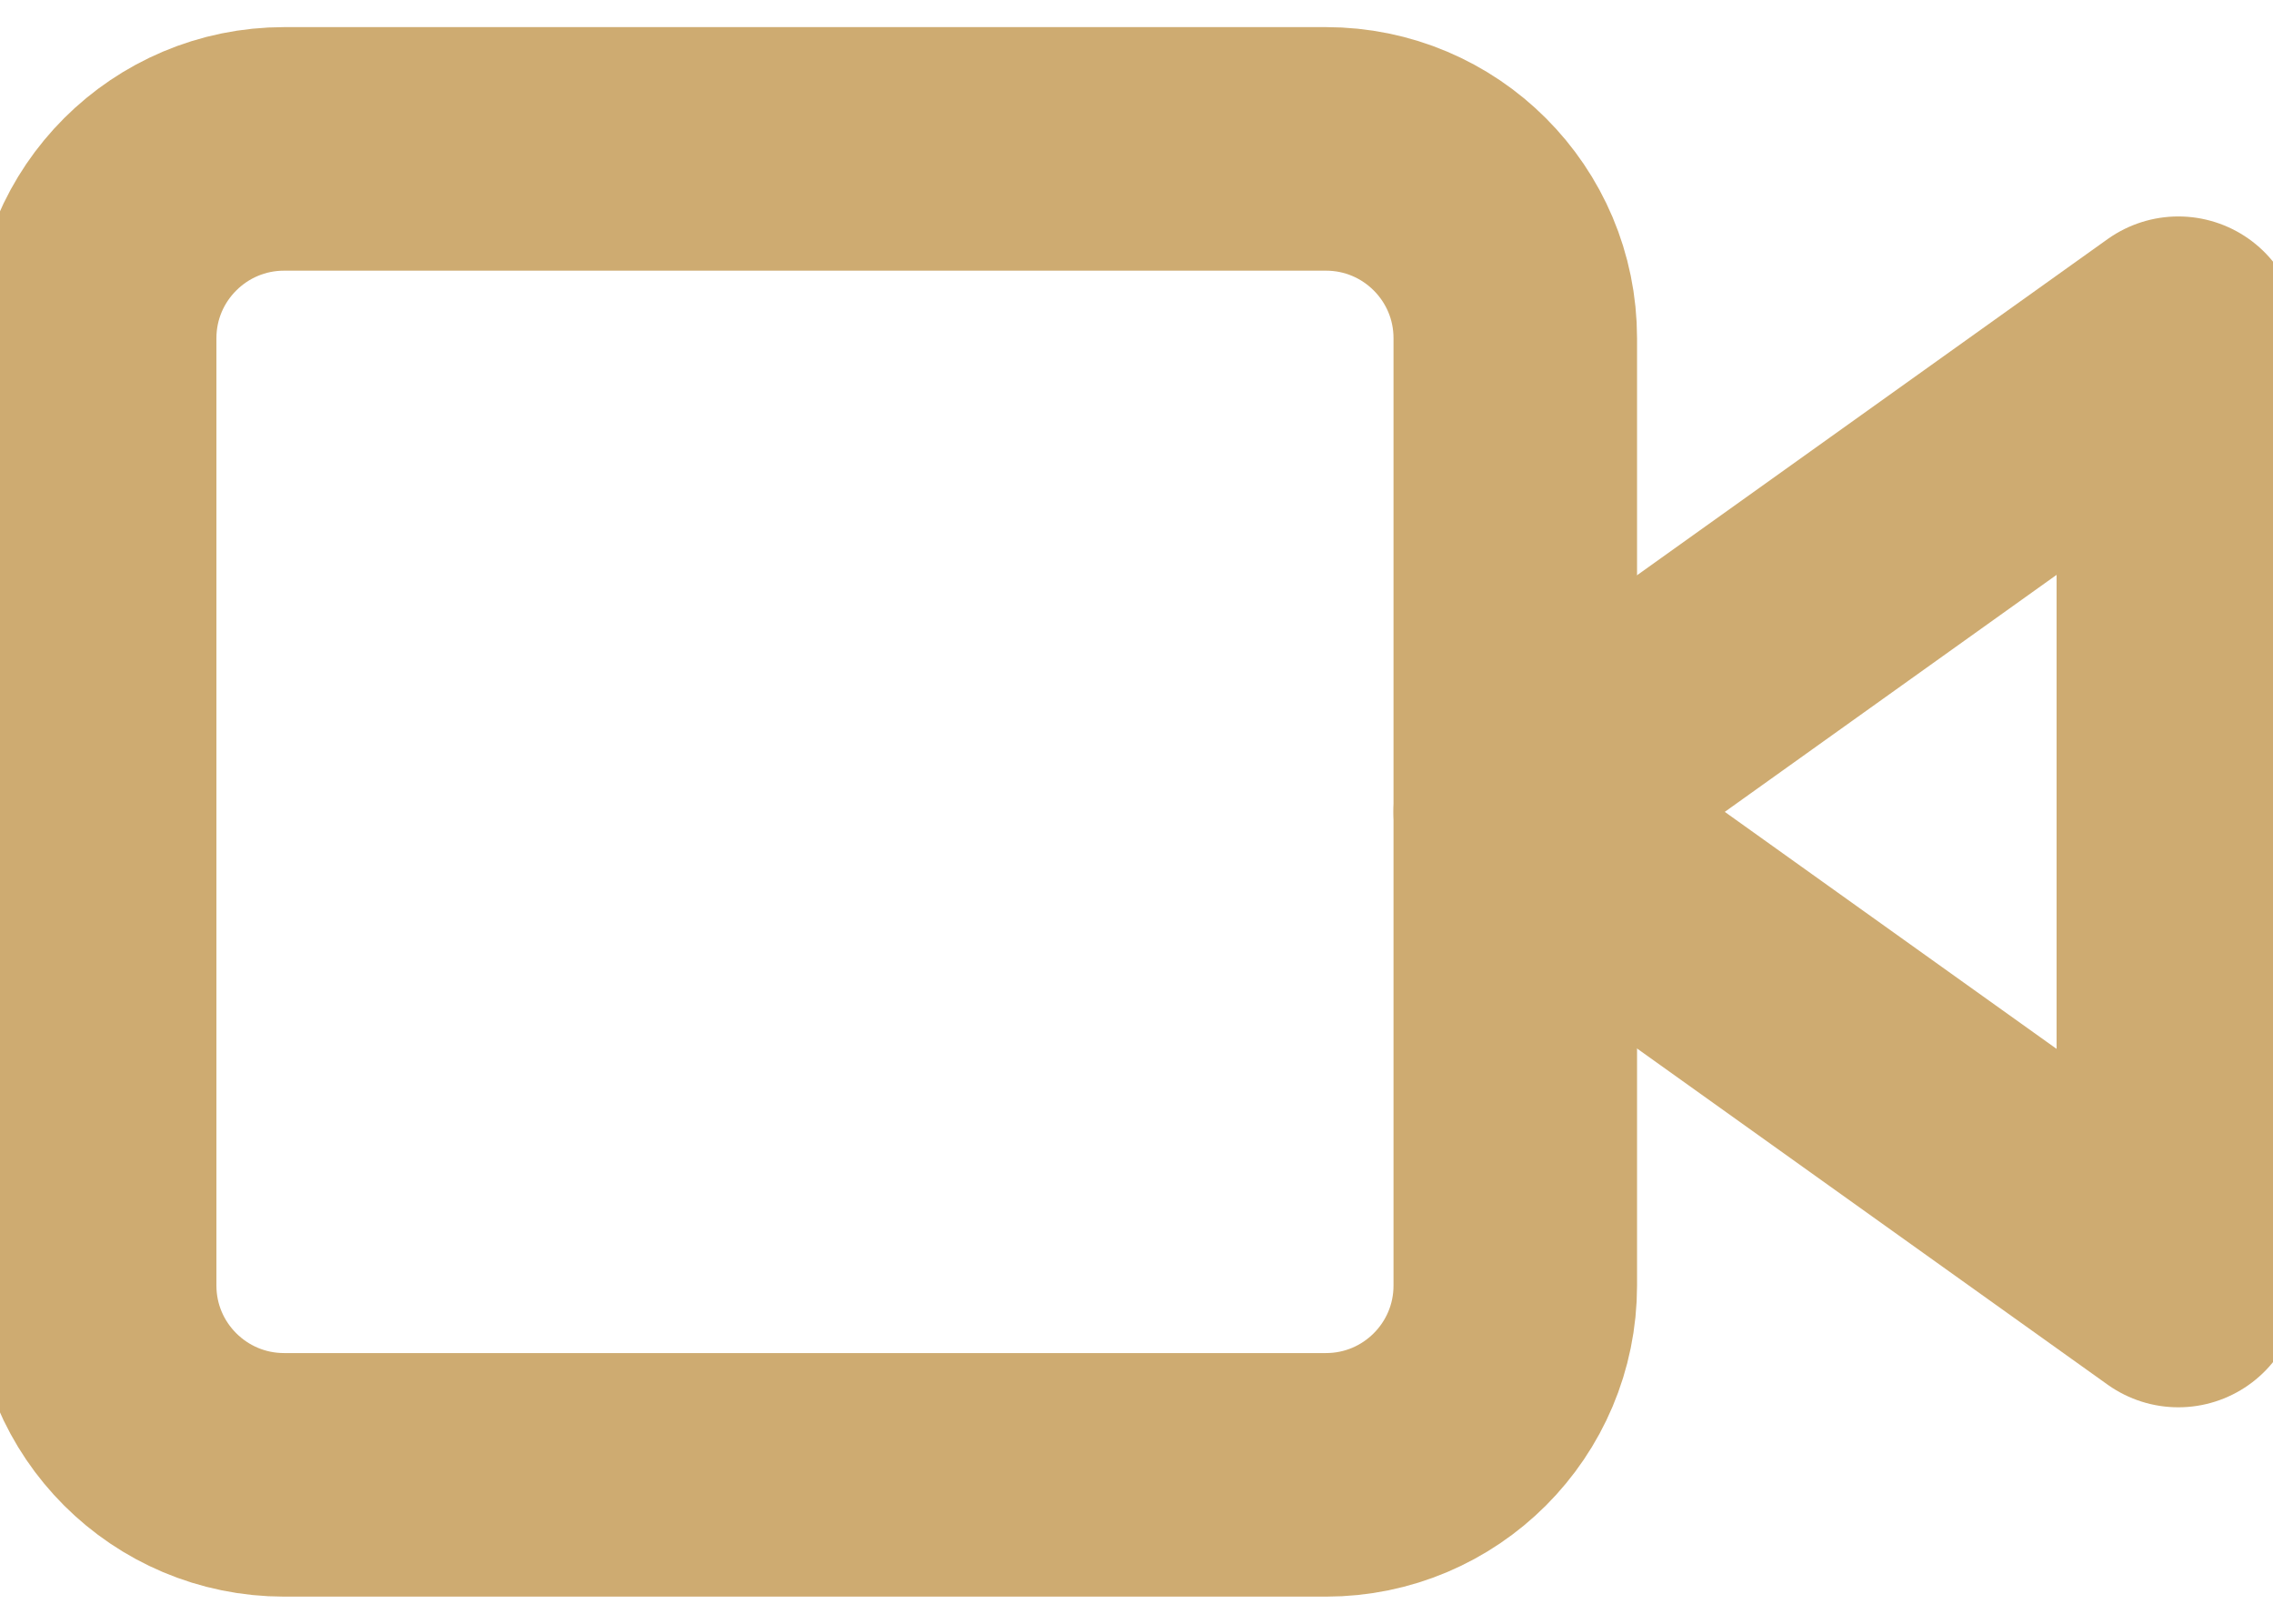 <svg width="14" height="10" viewBox="0 0 14 10" fill="none" xmlns="http://www.w3.org/2000/svg">
<path d="M13.417 2.083L9.333 5L13.417 7.917V2.083Z" stroke="#CEAB71" stroke-width="1.5" stroke-linecap="round" stroke-linejoin="round"/>
<path d="M8.167 0.917H1.75C1.106 0.917 0.583 1.439 0.583 2.083V7.917C0.583 8.561 1.106 9.083 1.75 9.083H8.167C8.811 9.083 9.333 8.561 9.333 7.917V2.083C9.333 1.439 8.811 0.917 8.167 0.917Z" stroke="#CEAB71" stroke-width="1.5" stroke-linecap="round" stroke-linejoin="round"/>
</svg>
